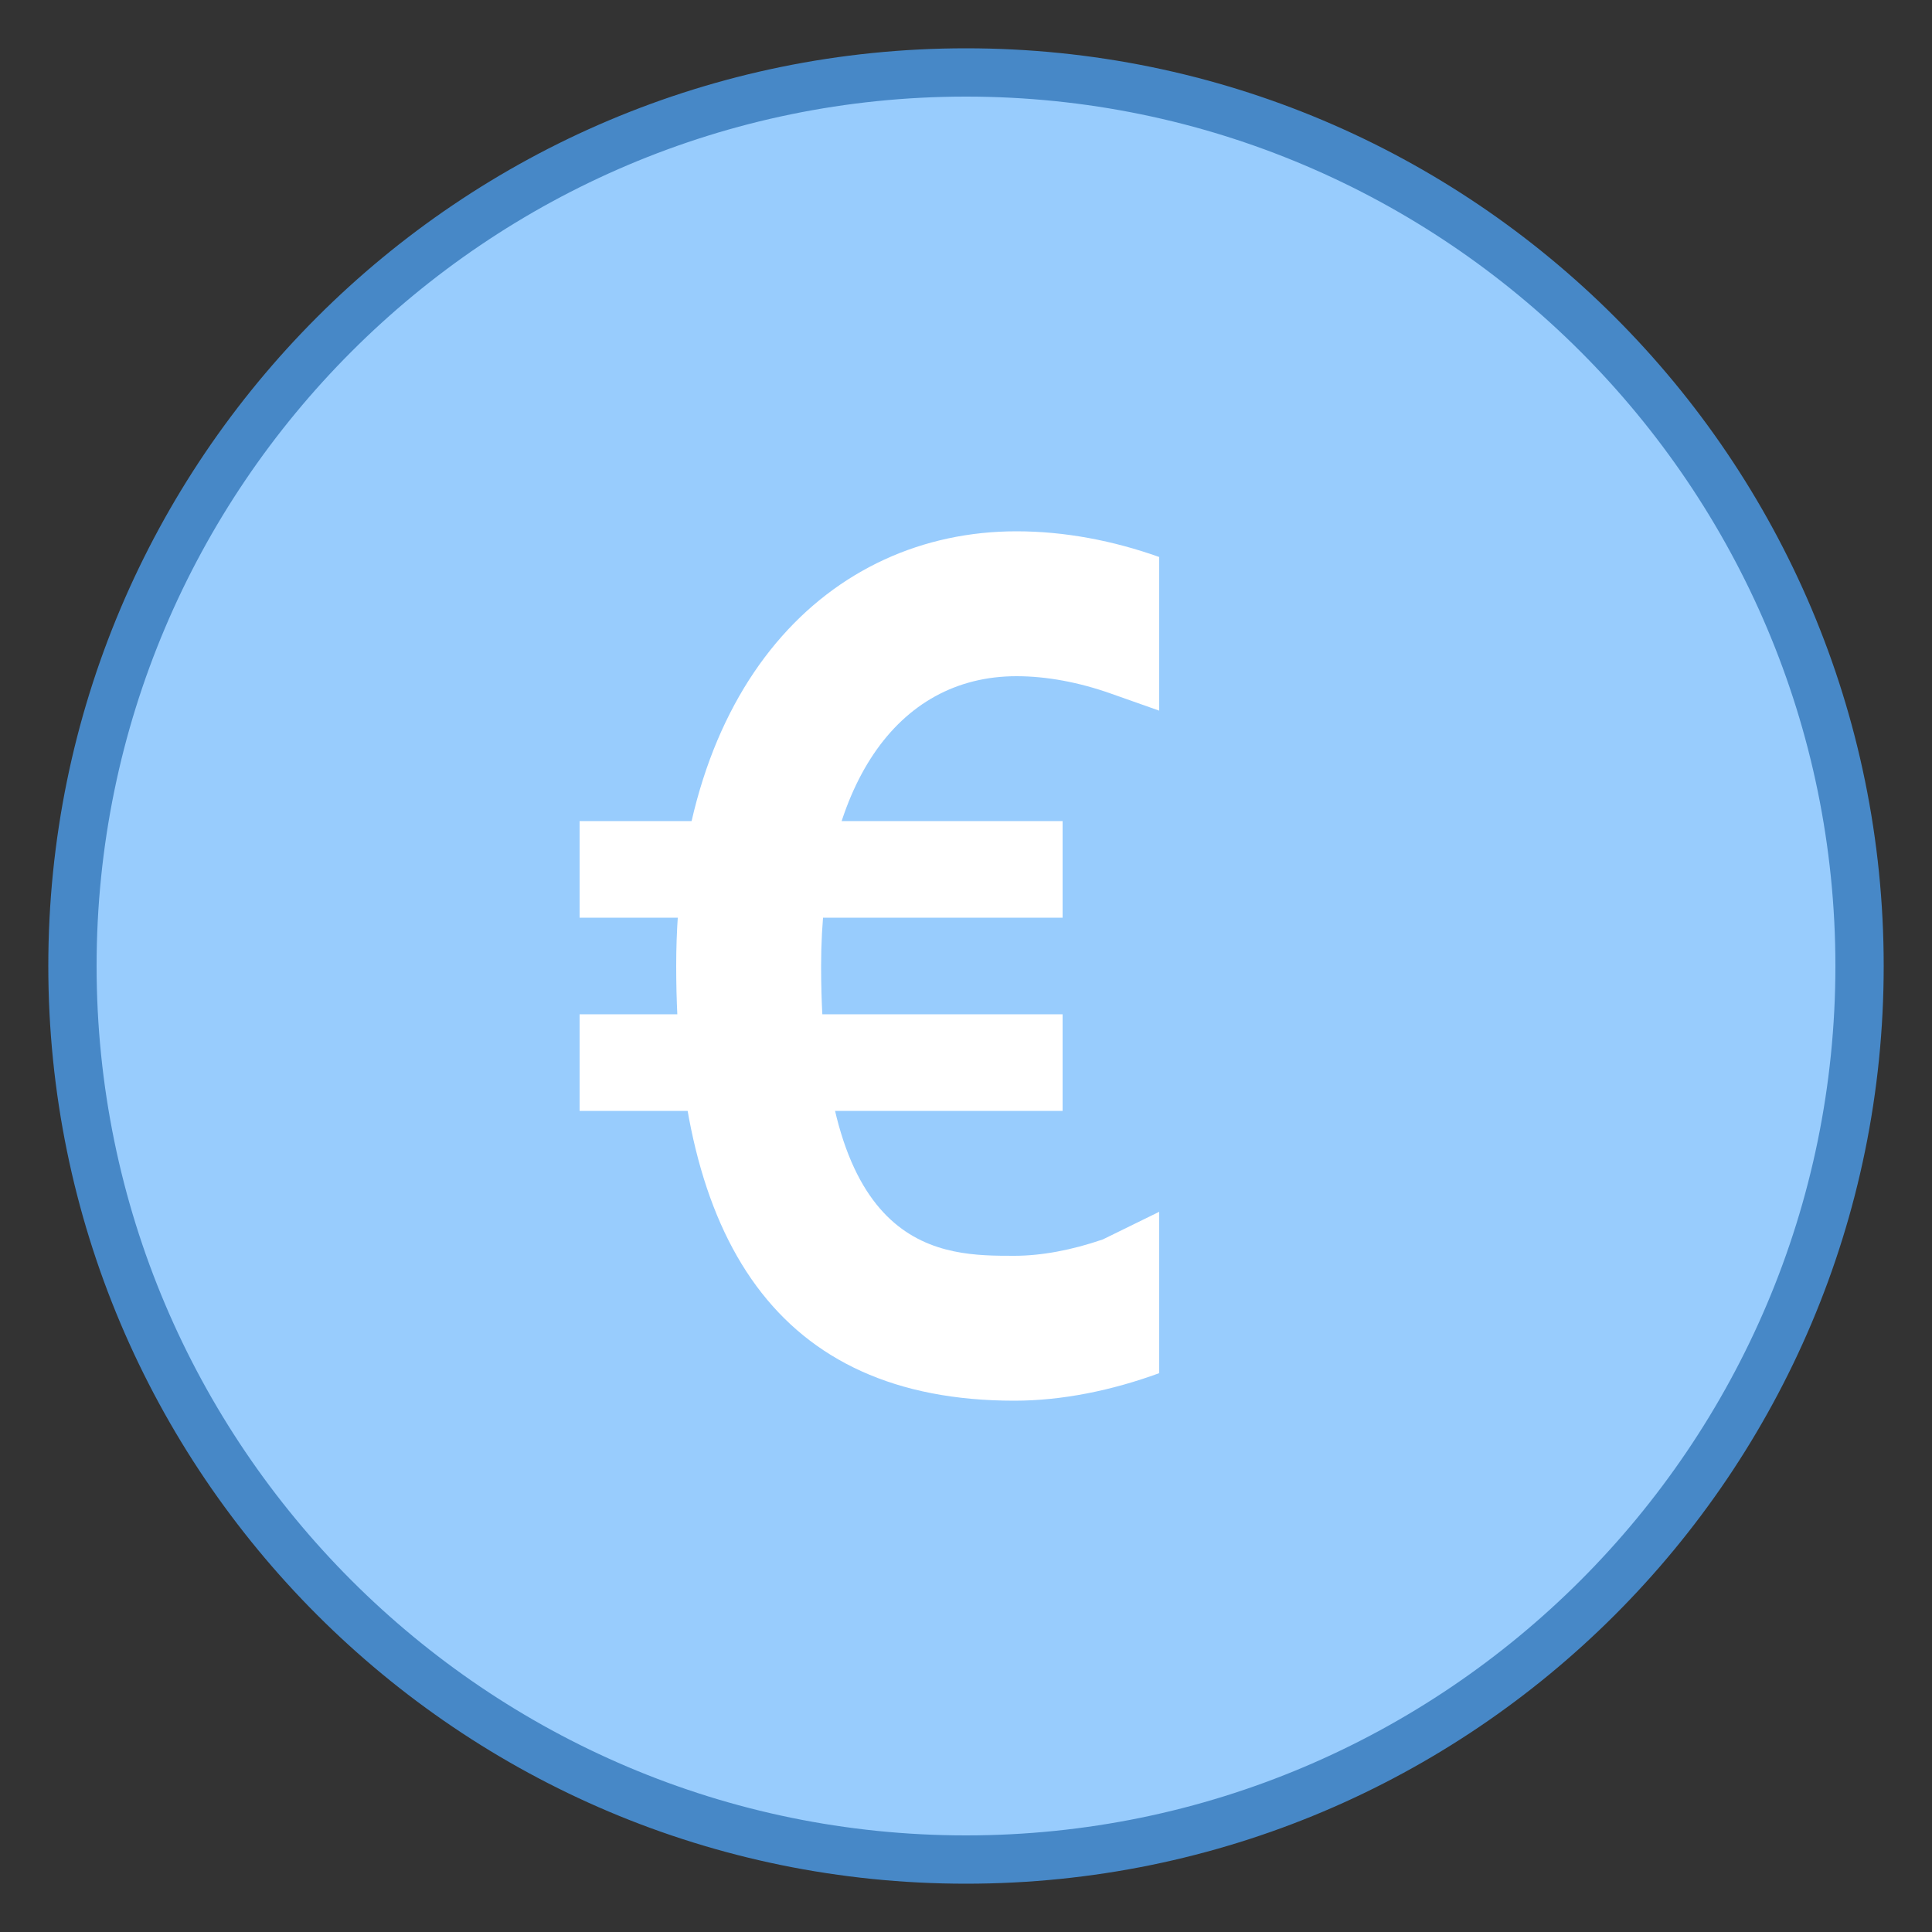 <svg xmlns="http://www.w3.org/2000/svg"  viewBox="0 0 40 40" width="40px" height="40px"><rect x="0" y="0" width="40" height="40" fill="#333333" stroke="none"/><path fill="#98ccfd" d="M20,38.5C9.799,38.5,1.5,30.201,1.5,20S9.799,1.5,20,1.5S38.5,9.799,38.5,20S30.201,38.5,20,38.5z"/><path fill="#4788c7" d="M20,2c9.925,0,18,8.075,18,18s-8.075,18-18,18S2,29.925,2,20S10.075,2,20,2 M20,1 C9.507,1,1,9.507,1,20s8.507,19,19,19s19-8.507,19-19S30.493,1,20,1L20,1z"/><g><path fill="#fff" d="M12 17H22V19H12zM12 21H22V23H12z"/><path fill="#fff" d="M24,25.089l-1.167,0.572C22.188,25.883,21.557,26,21,26c-1.496,0-4,0-4-6c0-3.701,1.55-6,4.046-6 c0.617,0,1.29,0.124,1.957,0.361L24,14.713v-3.181C23.054,11.195,22.047,11,21.046,11C17.167,11,14,14.167,14,20 c0,5.667,2.094,9,7,9c0.985,0,2.016-0.21,3-0.57V25.089z"/></g></svg>